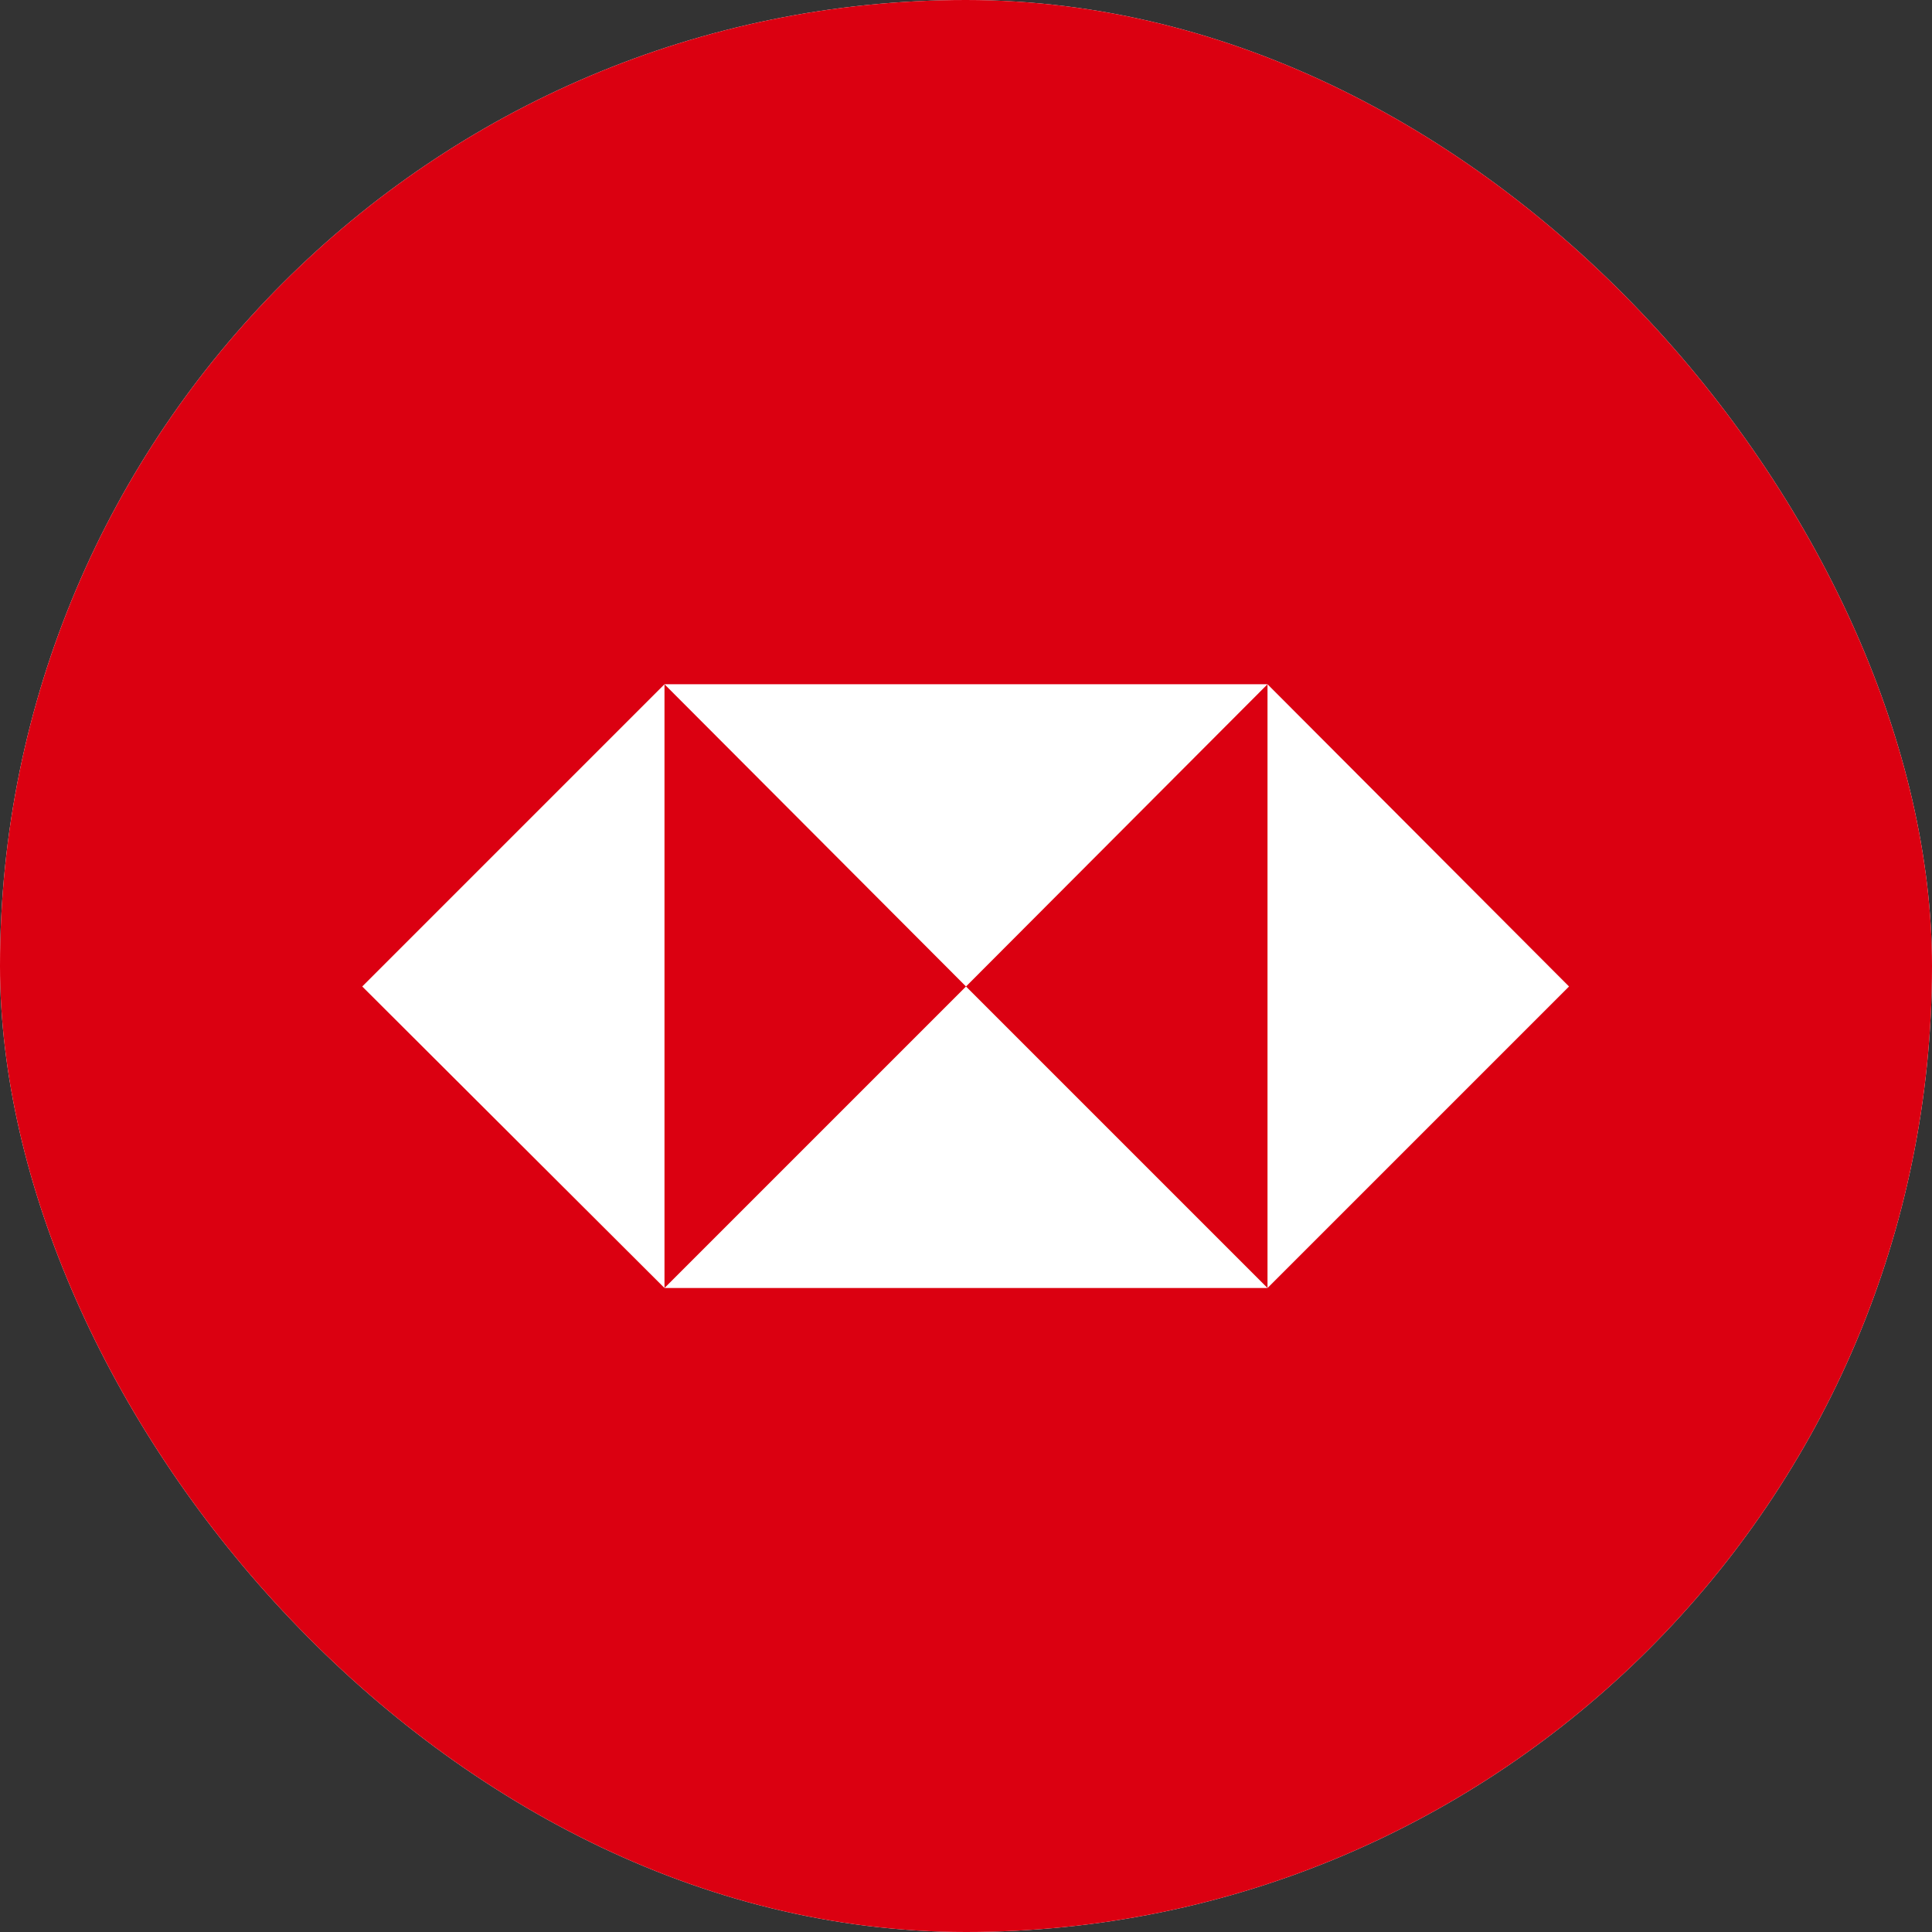 <svg width="48" height="48" viewBox="0 0 48 48" fill="none" xmlns="http://www.w3.org/2000/svg">
<rect x="0" y="0" width="48" height="48" fill="#333333" stroke="none"/>
<g clip-path="url(#clip0_27_13640)">
<rect width="48" height="48" rx="24" fill="white"/>
<rect width="48" height="48" fill="#DB0011"/>
<path d="M38.982 24.509L31.491 17V32L38.982 24.509ZM24 24.509L31.491 17H16.509L24 24.509Z" fill="white"/>
<path d="M9 24.509L16.509 32V17L9 24.509ZM24 24.509L16.509 32H31.491L24 24.509Z" fill="white"/>
</g>
<defs>
<clipPath id="clip0_27_13640">
<rect width="48" height="48" rx="24" fill="white"/>
</clipPath>
</defs>
</svg>
